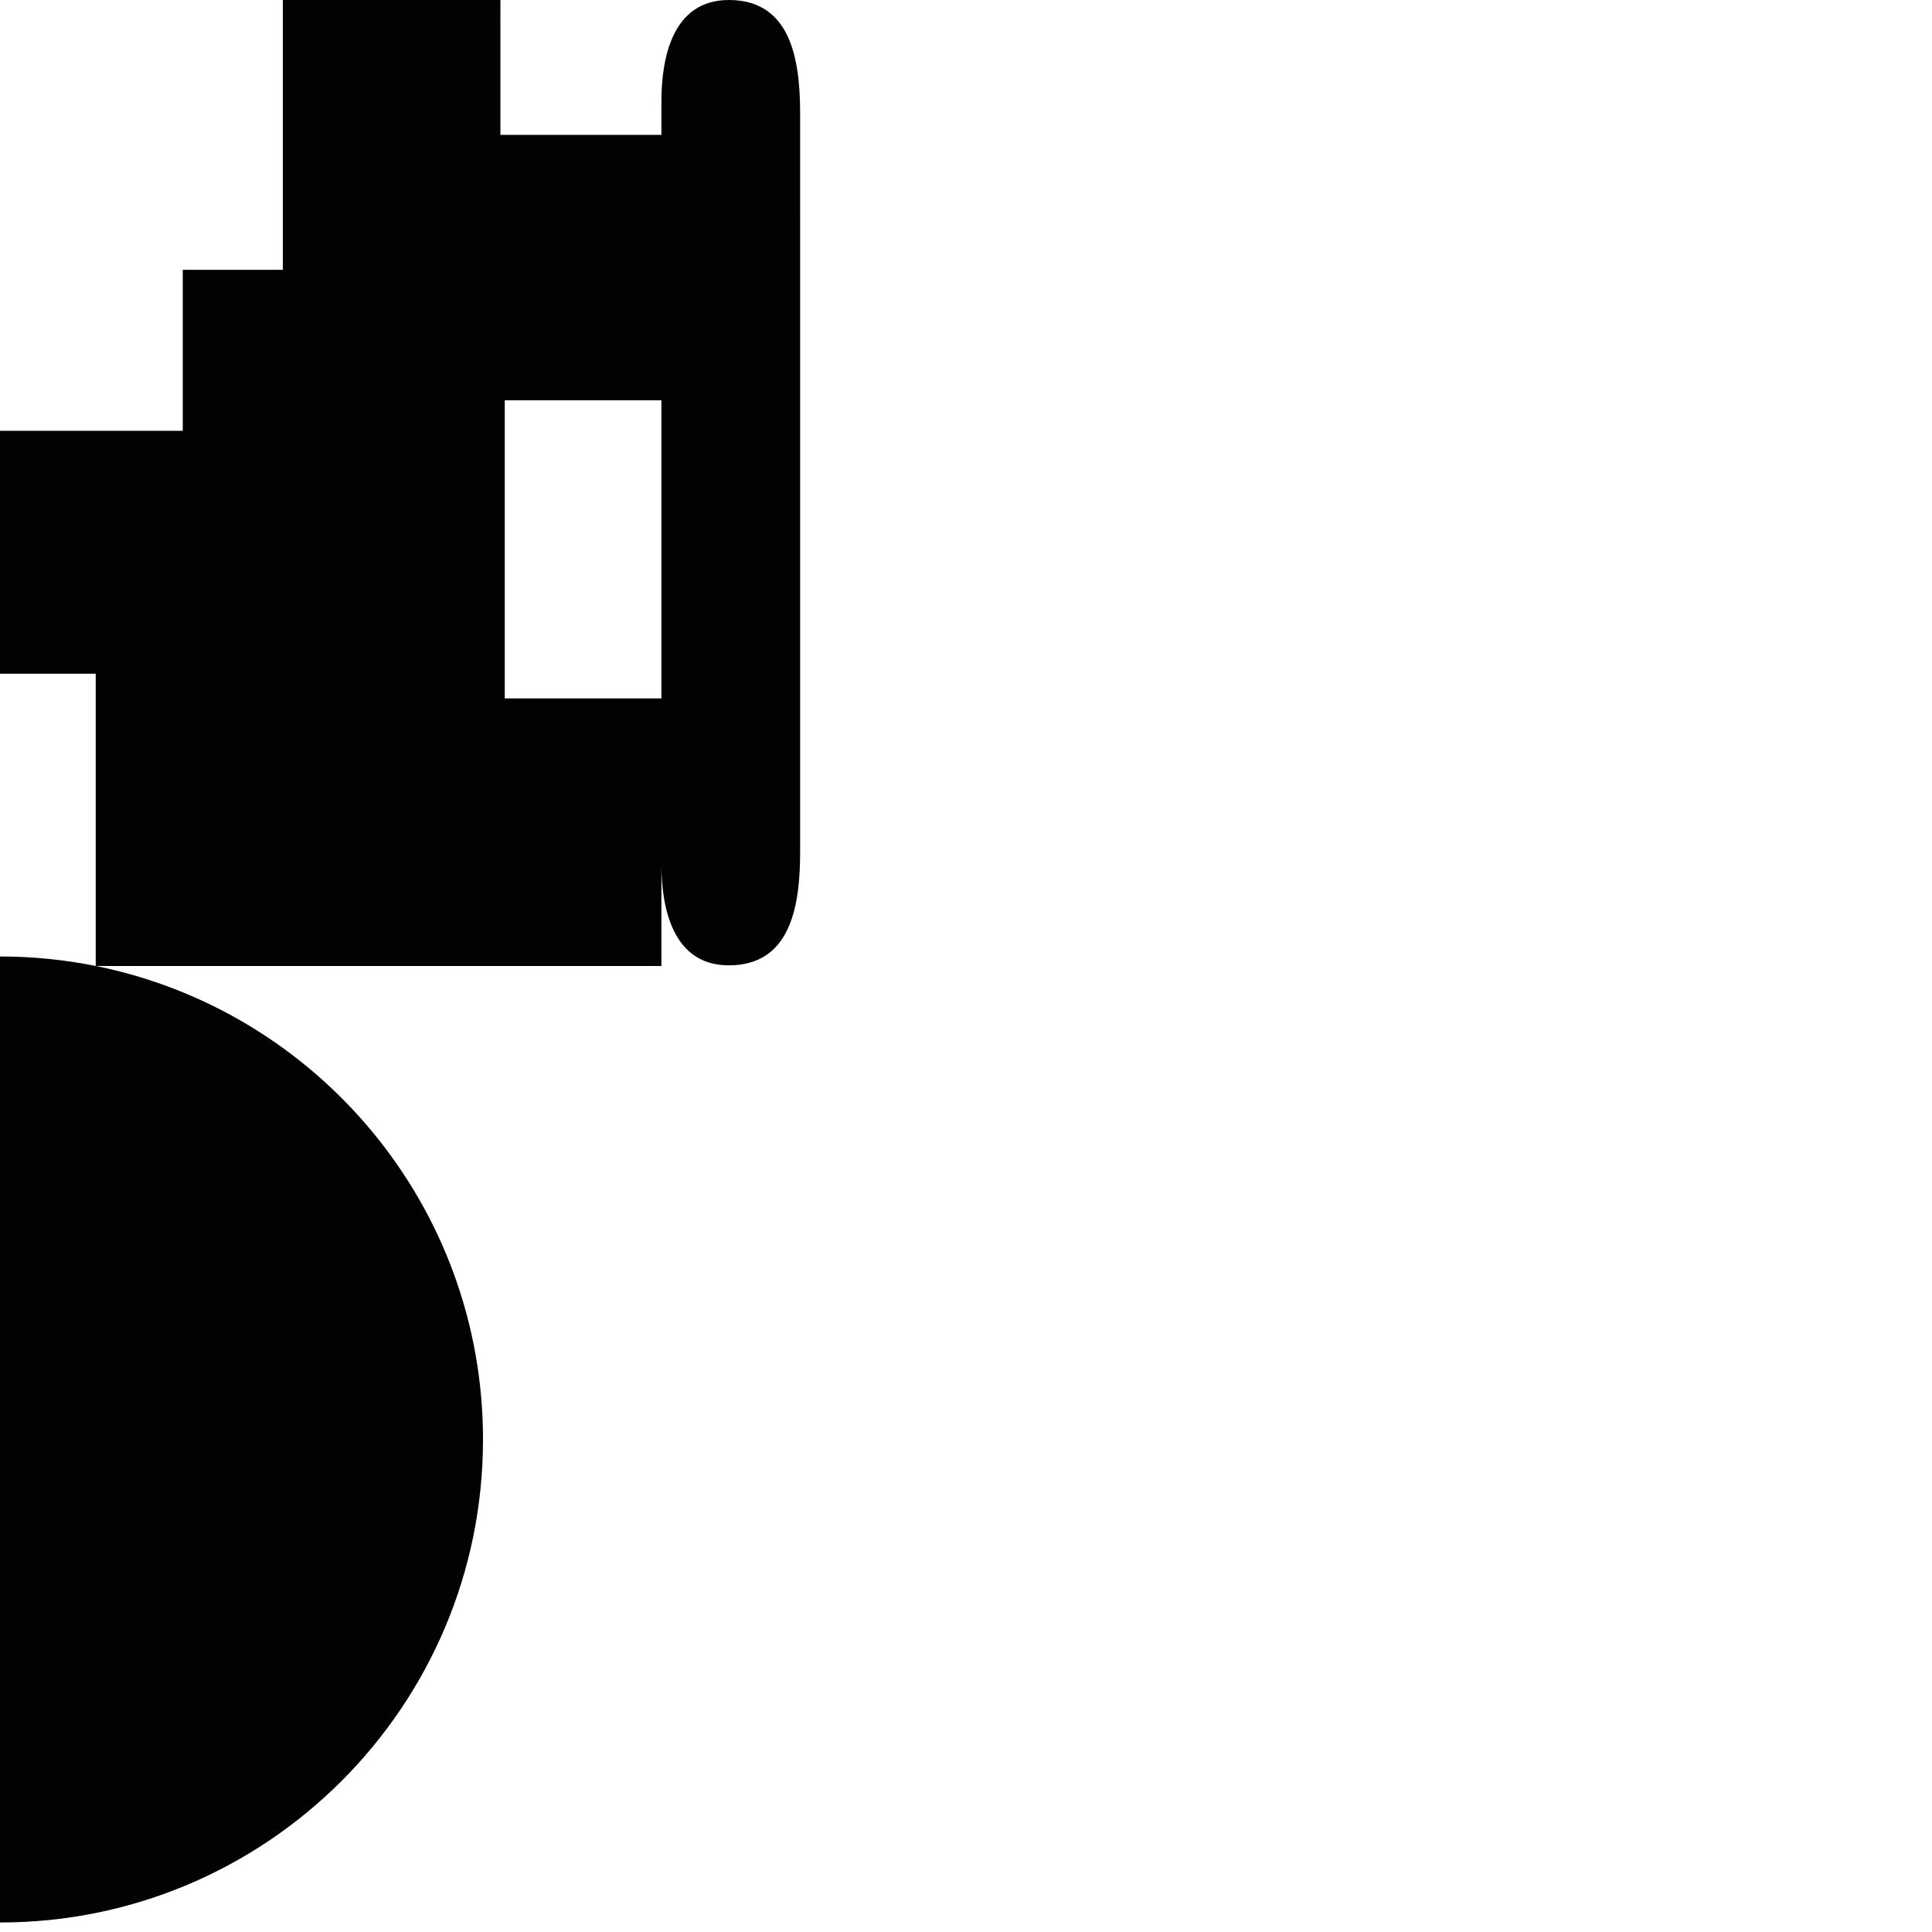 <?xml version="1.0" encoding="utf-8"?>
<!-- Generator: Adobe Illustrator 16.0.0, SVG Export Plug-In . SVG Version: 6.00 Build 0)  -->
<!DOCTYPE svg PUBLIC "-//W3C//DTD SVG 1.1//EN" "http://www.w3.org/Graphics/SVG/1.1/DTD/svg11.dtd">
<svg version="1.1" id="Calque_1" xmlns="http://www.w3.org/2000/svg" xmlns:xlink="http://www.w3.org/1999/xlink" x="0px" y="0px"
	 width="1190.551px" height="1190.551px" viewBox="0 0 1190.551 1190.551" enable-background="new 0 0 1190.551 1190.551"
	 xml:space="preserve">
<path fill="#010202" d="M493.062,70.067C493.091,36.178,487.124,0,449.104,0c-34.938,0-41.524,36.18-41.524,62.359
	c0,3.513,0,11.329,0,20.765h-99.213V0H174.293v166.249h-61.672v99.212H0v149.706h58.992v180.098
	C39.923,591.43,20.198,589.408,0,589.408v595.279c164.383,0,297.641-133.257,297.641-297.639
	c0-144.159-102.491-264.372-238.579-291.771H407.58v-62.763c0,26.182,6.586,62.358,41.524,62.358
	c38.021,0.001,43.987-36.177,43.958-70.064c-0.017-16.961-0.002-338.195,0-381.87c0,0,0-0.223,0-0.644c0-2.777,0-4.262,0-4.262
	h-0.001C493.057,124.208,493.049,84.95,493.062,70.067z M407.58,430.371h-96.532V246.692h96.532
	C407.58,304.031,407.58,373.982,407.58,430.371z"/>
</svg>
